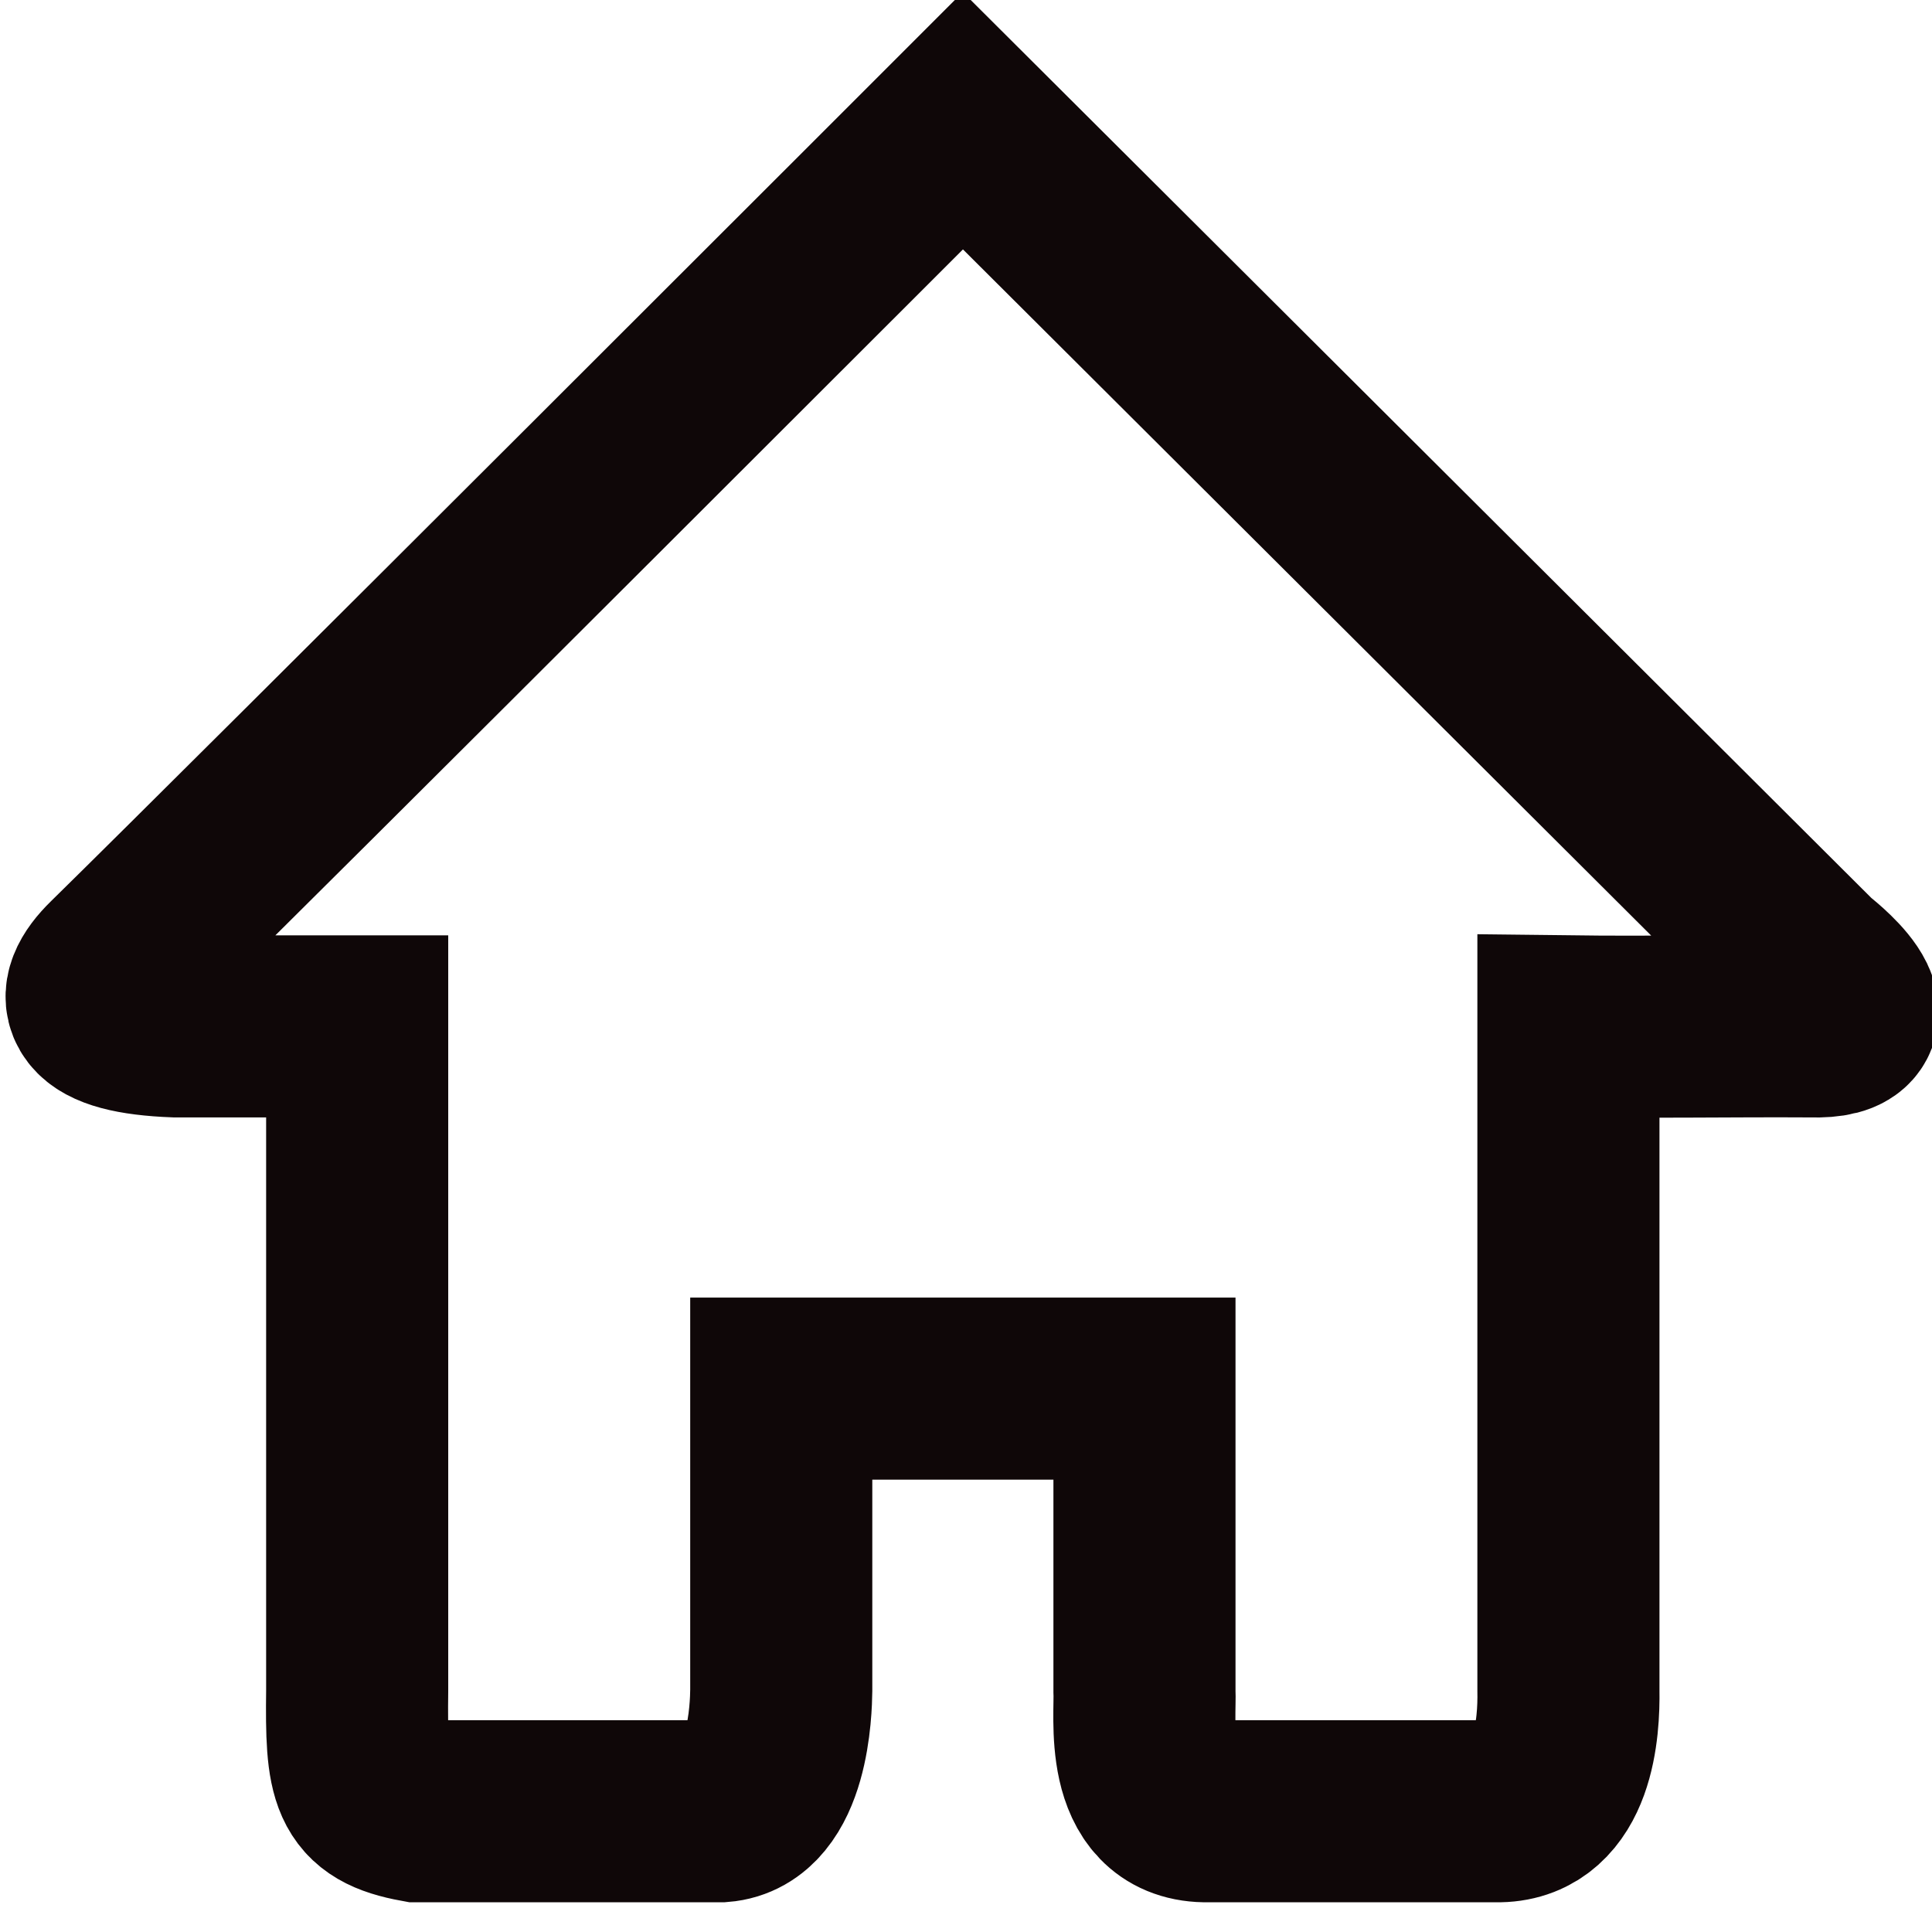 <?xml version="1.0" encoding="UTF-8" standalone="no"?>
<!-- Created with Inkscape (http://www.inkscape.org/) -->

<svg
   width="16"
   height="16"
   version="1.1"
   viewBox="0 0 16 16"
   id="svg4"
   sodipodi:docname="Home 16px_v.2.svg"
   inkscape:version="1.1.1 (3bf5ae0d25, 2021-09-20)"
   xmlns:inkscape="http://www.inkscape.org/namespaces/inkscape"
   xmlns:sodipodi="http://sodipodi.sourceforge.net/DTD/sodipodi-0.dtd"
   xmlns="http://www.w3.org/2000/svg"
   xmlns:svg="http://www.w3.org/2000/svg">
  <defs
     id="defs8" />
  <sodipodi:namedview
     id="namedview6"
     pagecolor="#ffffff"
     bordercolor="#666666"
     borderopacity="1.0"
     inkscape:pageshadow="2"
     inkscape:pageopacity="0.0"
     inkscape:pagecheckerboard="0"
     showgrid="true"
     inkscape:zoom="32"
     inkscape:cx="3.84375"
     inkscape:cy="6.046875"
     inkscape:window-width="1920"
     inkscape:window-height="1017"
     inkscape:window-x="-8"
     inkscape:window-y="-8"
     inkscape:window-maximized="1"
     inkscape:current-layer="svg4"
     width="16px"
     inkscape:snap-global="false"
     showguides="true"
     inkscape:guide-bbox="true">
    <inkscape:grid
       type="xygrid"
       id="grid1106" />
    <sodipodi:guide
       position="7.516,8.031"
       orientation="0,-1"
       id="guide12444" />
  </sodipodi:namedview>
  <path
     d="M 1.454,8.5 H 2.958 V 14 c -0.009,0.727 0.021,0.912 0.502,1 0.651,5.28e-4 2.241,1.95e-4 2.508,0 0.482,-0.038 0.5,-0.858 0.502,-1 V 11.5 H 9.478 V 14 c 0.011,0.22 -0.095,0.989 0.502,1 h 2.435 C 12.956,14.989 12.994,14.302 12.989,14 V 8.5 c 0.661,0.008 1.396,-0.004 2.006,0 0.686,0.022 0,-0.5 0,-0.5 L 7.974,1 c 0,0 -5.827,5.828 -7.022,7 -0.272,0.265 -0.221,0.473 0.502,0.5 z"
     fill="none"
     stroke="#0f0708"
     stroke-width="1"
     id="path2"
     style="stroke-width:1.508;stroke-miterlimit:4;stroke-dasharray:none"
     sodipodi:nodetypes="cccccccccccccccccc" />
</svg>
